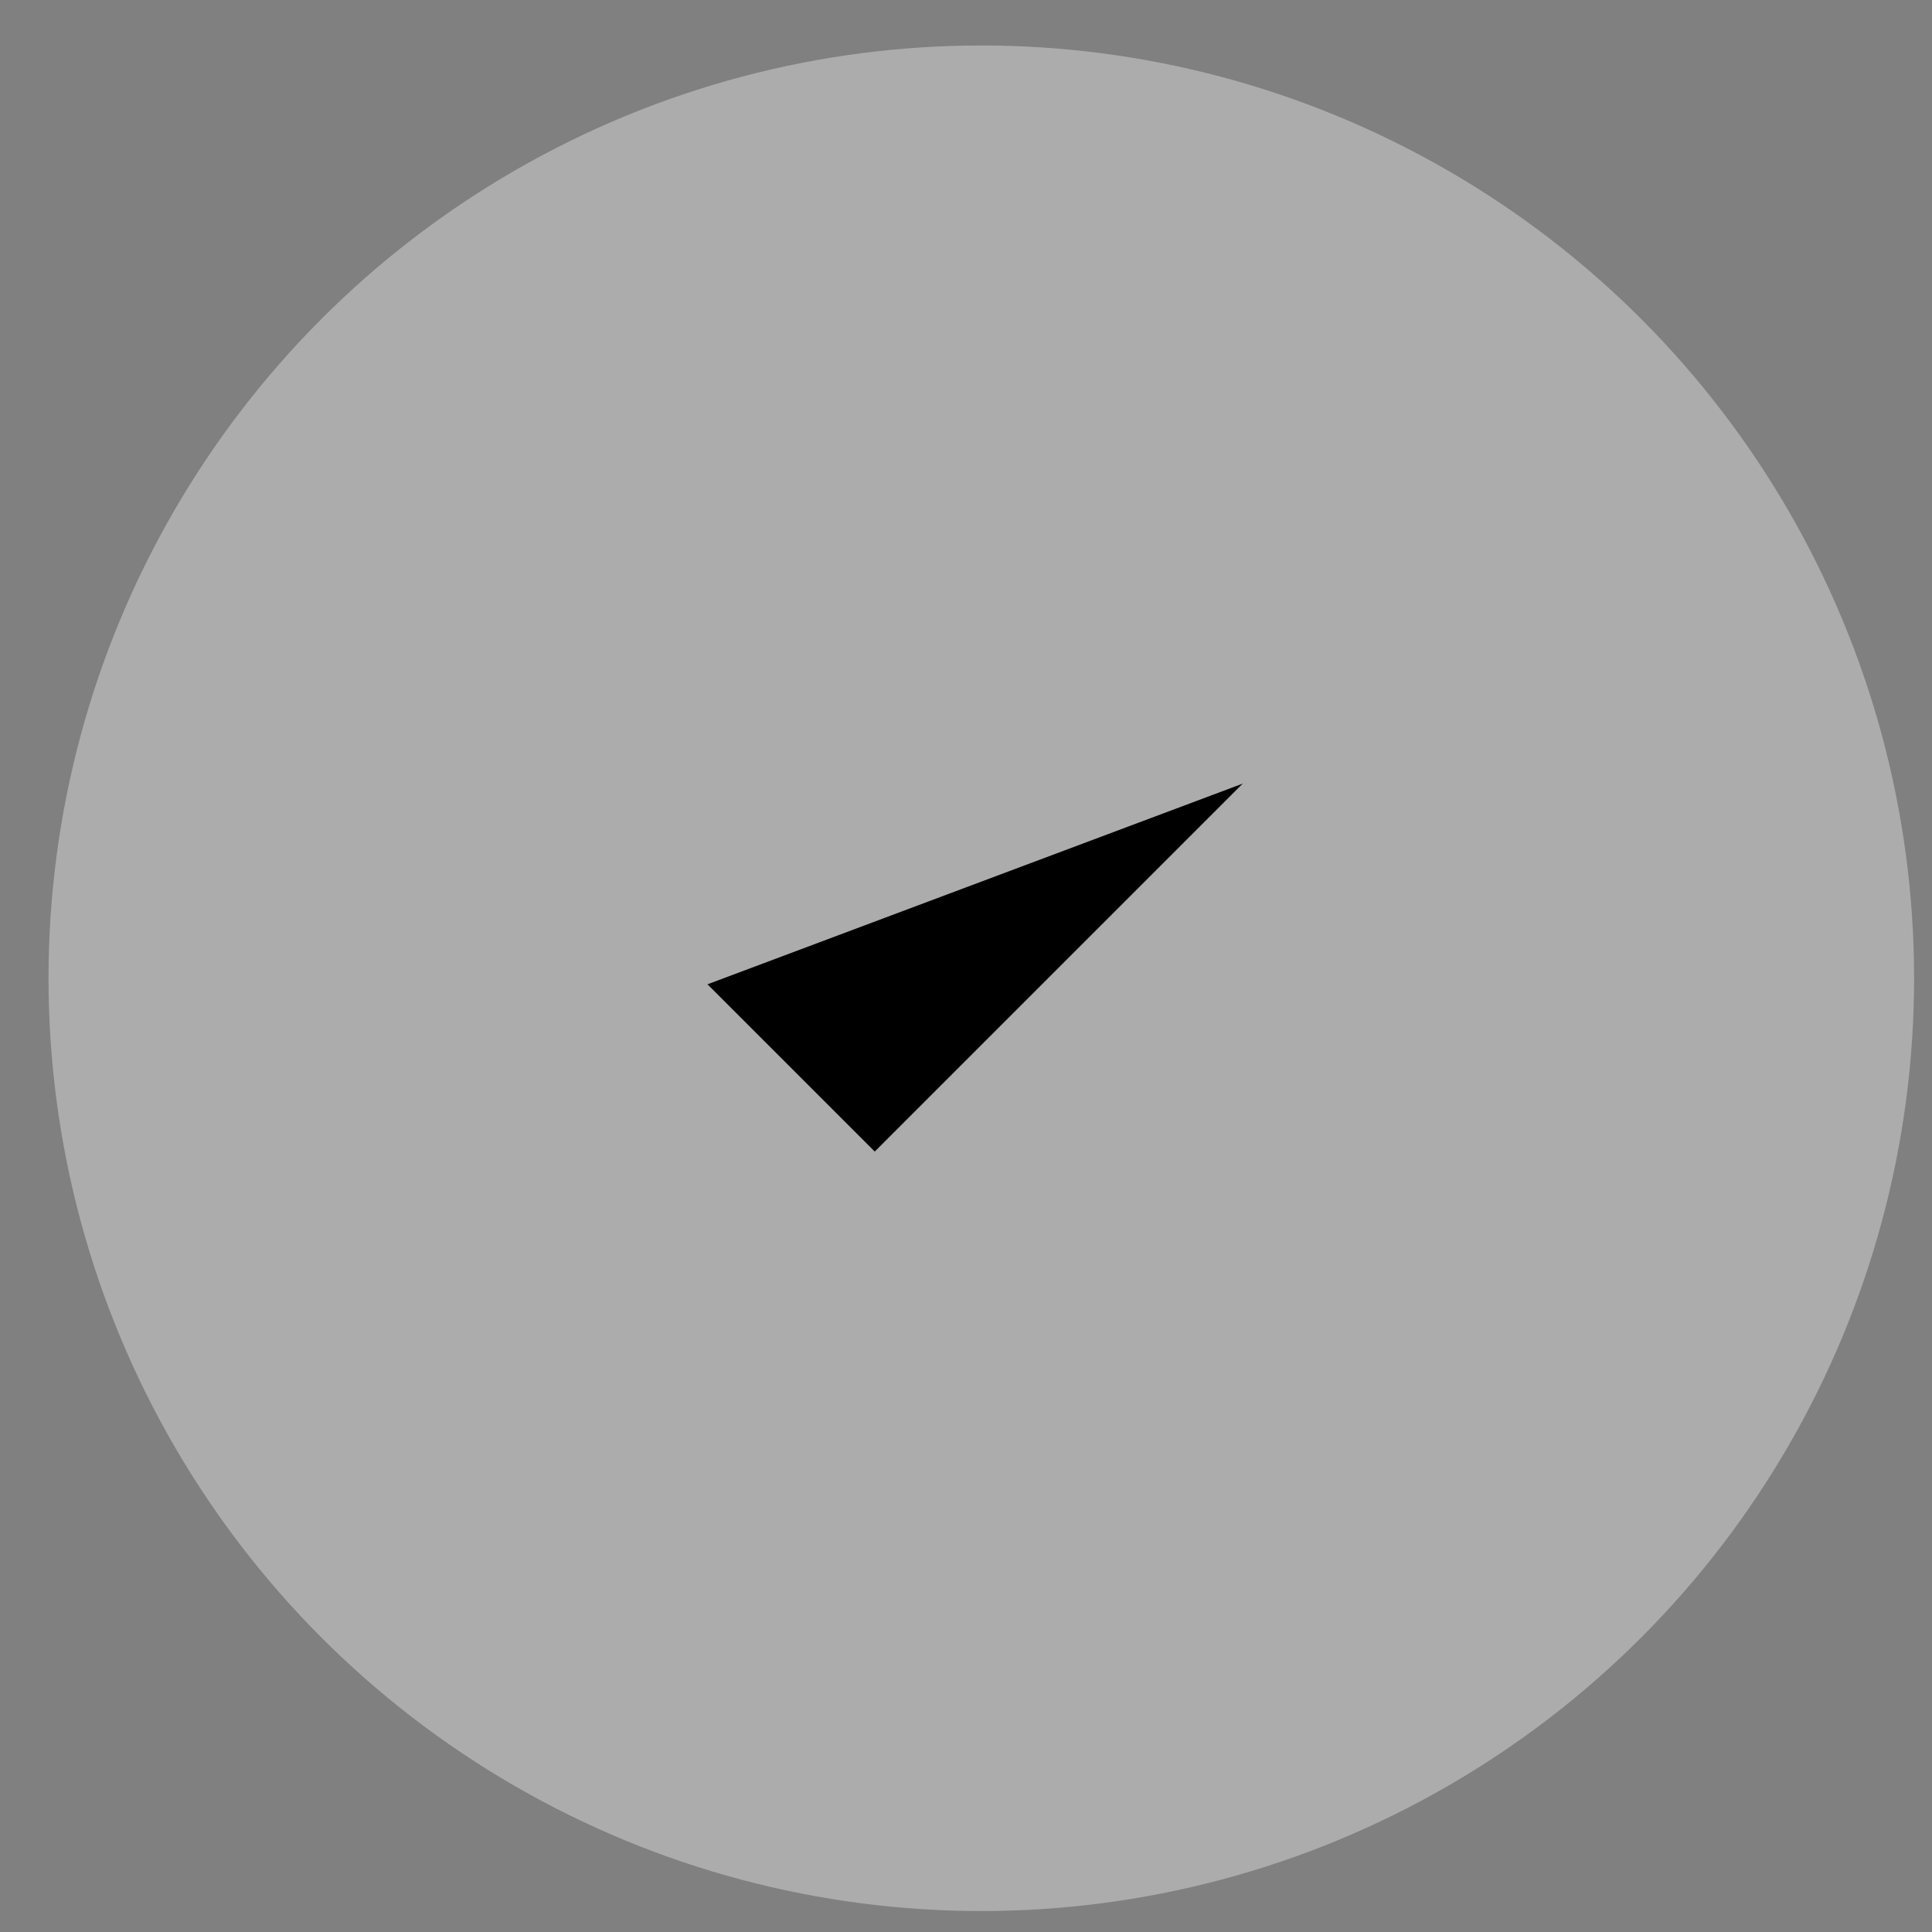 <svg xmlns="http://www.w3.org/2000/svg" viewBox="0 0 26 26" width="26" height="26"><rect x="0" y="0" width="26" height="26" fill="#808080" stroke="none"/><g xmlns="http://www.w3.org/2000/svg" transform="matrix(0 1 -1 0 26 -0)"><circle cx="13.165" cy="12.794" r="12.553" transform="rotate(-90 13.165 12.794)" fill="white" fill-opacity="0.35" /><path d="M9.937 7.653L16.512 14.228L13.523 17.217" stroke="#ACACAC" stroke-width="1.435" stroke-linecap="round" stroke-linejoin="round" /></g></svg>